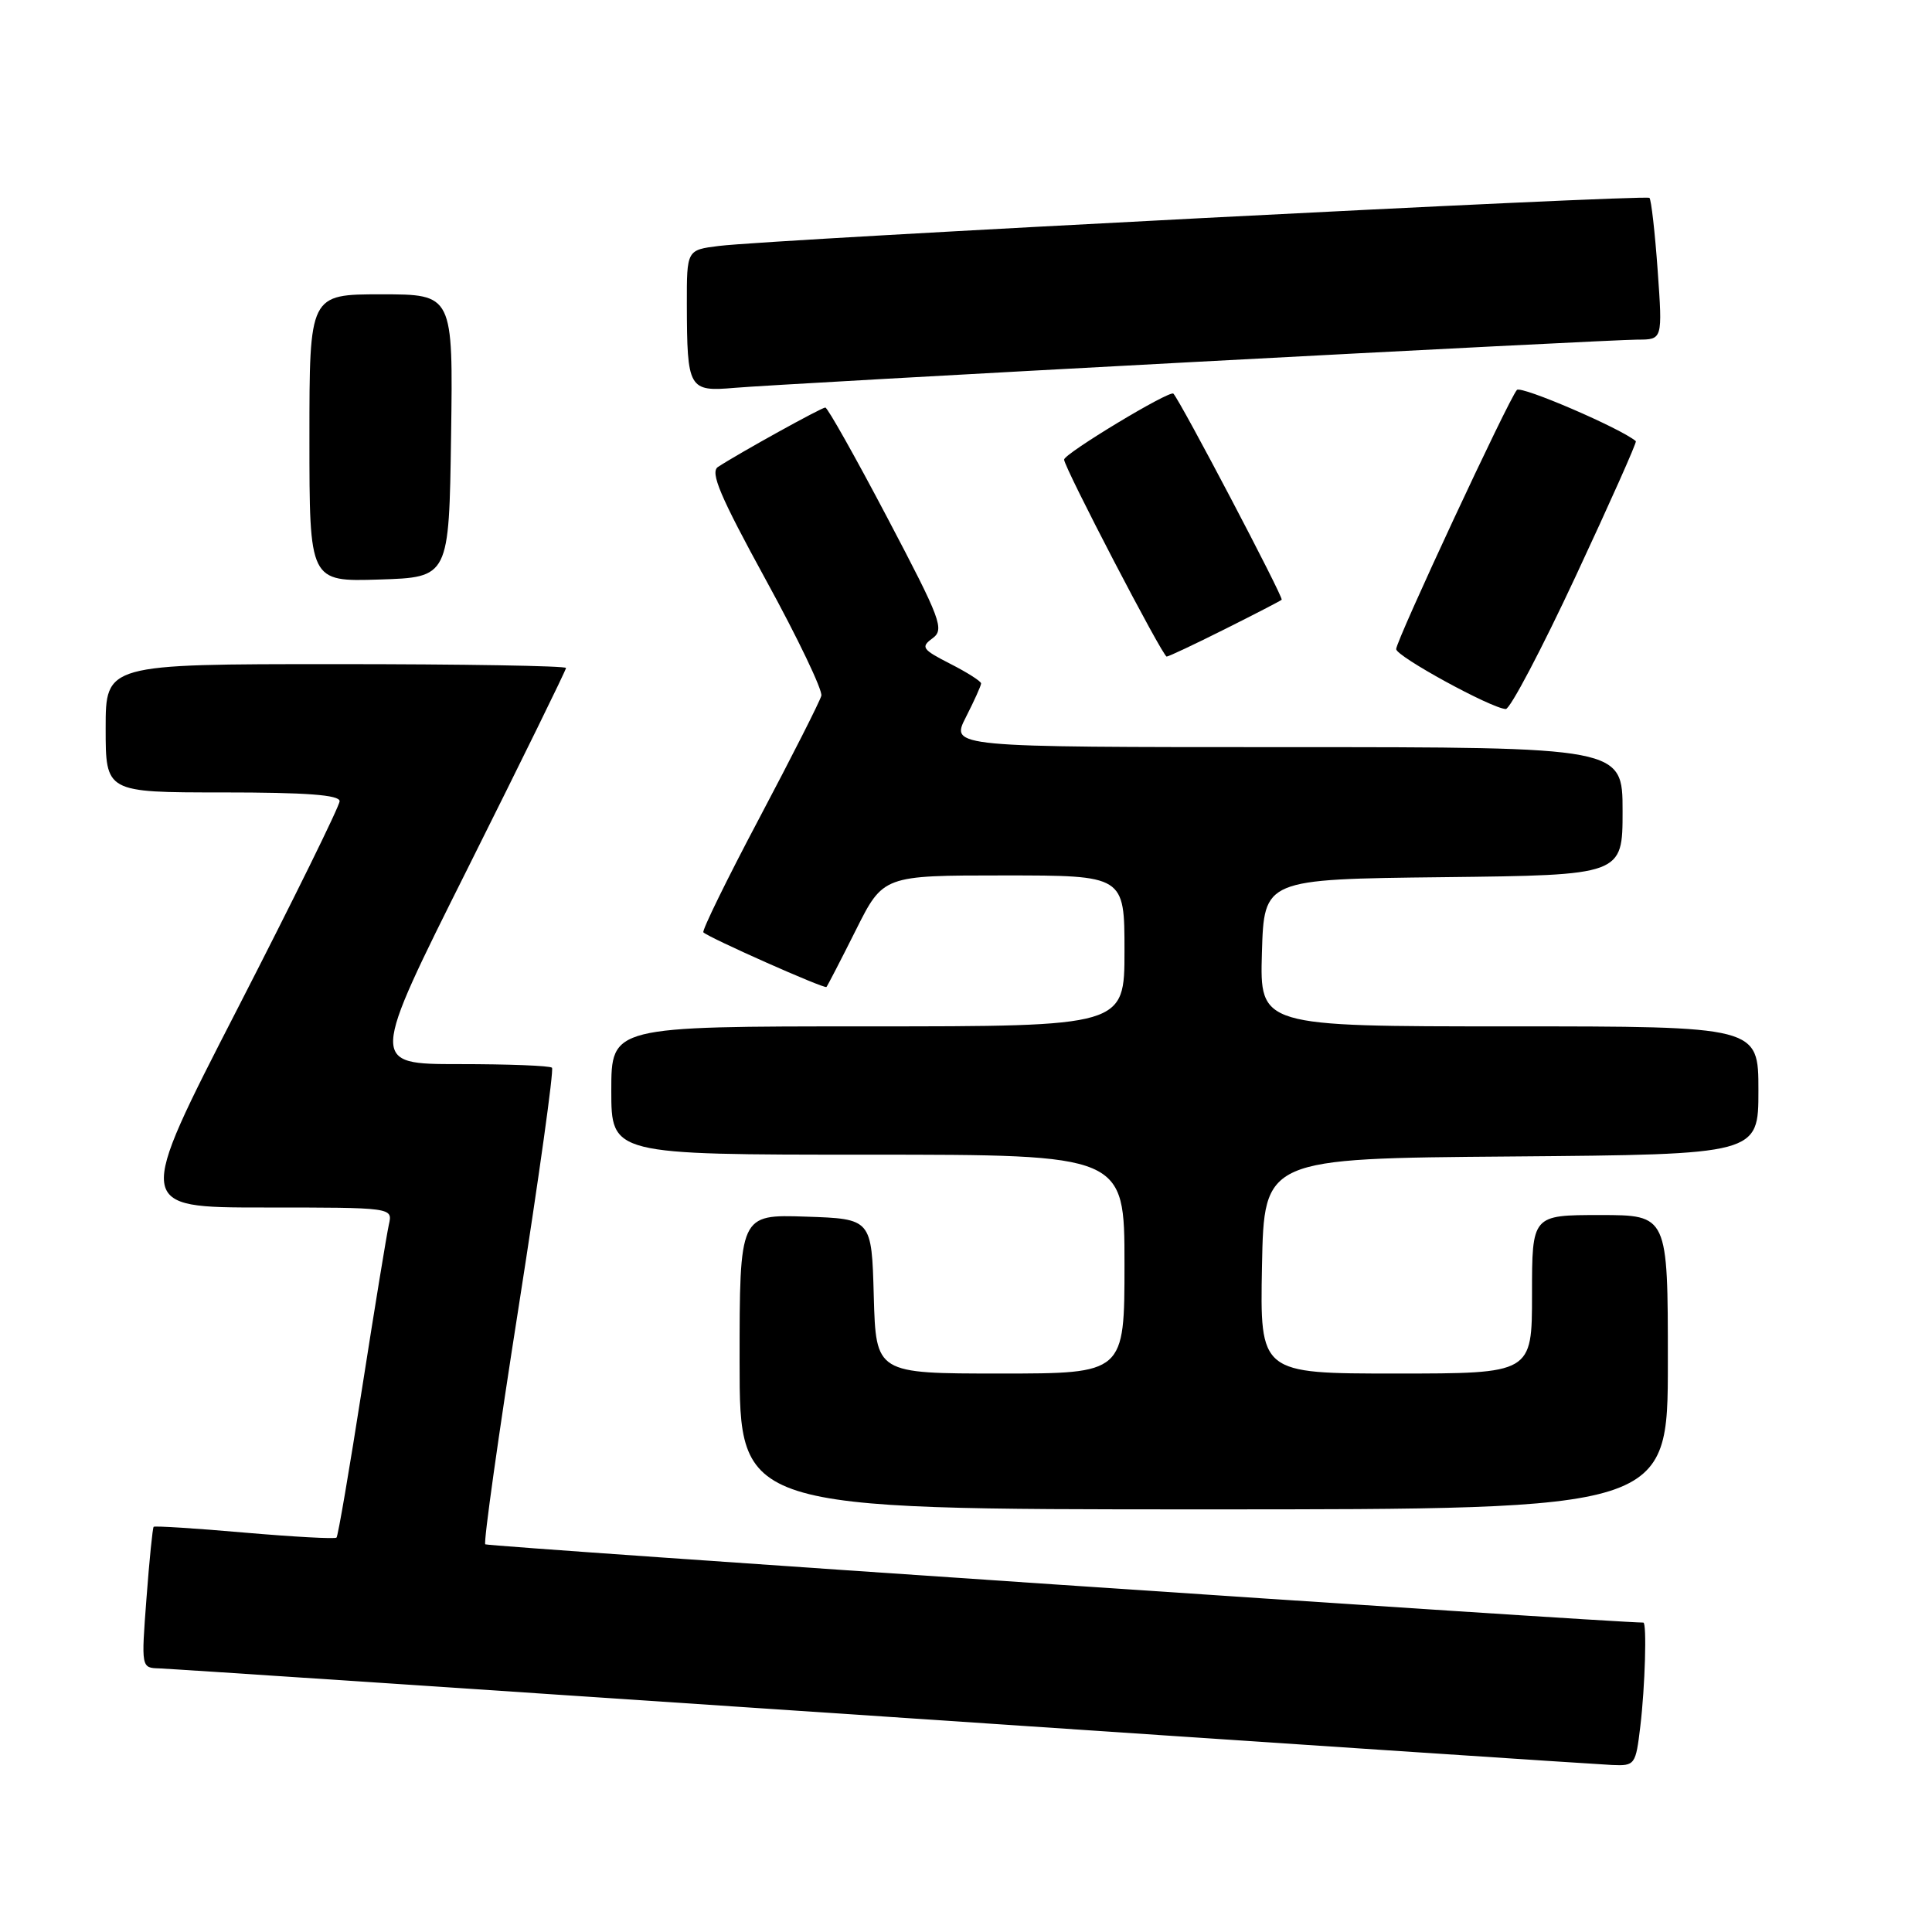 <?xml version="1.0" encoding="UTF-8" standalone="no"?>
<!DOCTYPE svg PUBLIC "-//W3C//DTD SVG 1.1//EN" "http://www.w3.org/Graphics/SVG/1.1/DTD/svg11.dtd" >
<svg xmlns="http://www.w3.org/2000/svg" xmlns:xlink="http://www.w3.org/1999/xlink" version="1.1" viewBox="0 0 256 256">
 <g >
 <path fill="currentColor"
d=" M 217.35 228.75 C 217.98 223.52 218.23 215.00 217.75 215.00 C 213.21 214.98 64.61 204.94 64.30 204.63 C 64.05 204.39 66.05 190.18 68.74 173.07 C 71.42 155.96 73.41 141.74 73.14 141.48 C 72.88 141.21 67.34 141.00 60.83 141.00 C 48.99 141.00 48.99 141.00 62.00 115.01 C 69.15 100.71 75.00 88.79 75.00 88.51 C 75.00 88.23 61.27 88.00 44.50 88.00 C 14.00 88.00 14.00 88.00 14.00 96.50 C 14.00 105.00 14.00 105.00 29.50 105.00 C 40.58 105.00 45.00 105.33 45.00 106.16 C 45.00 106.80 38.91 119.17 31.47 133.66 C 17.93 160.00 17.93 160.00 34.98 160.00 C 52.04 160.00 52.04 160.00 51.53 162.25 C 51.25 163.49 49.65 173.25 47.98 183.94 C 46.31 194.63 44.79 203.55 44.59 203.74 C 44.39 203.94 38.92 203.64 32.42 203.08 C 25.93 202.51 20.50 202.17 20.36 202.31 C 20.22 202.45 19.79 206.71 19.41 211.78 C 18.71 221.00 18.71 221.00 21.11 221.07 C 22.42 221.11 65.57 223.98 117.00 227.44 C 168.43 230.91 211.90 233.80 213.61 233.87 C 216.64 234.00 216.74 233.86 217.35 228.75 Z  M 221.00 180.50 C 221.00 161.00 221.00 161.00 212.00 161.00 C 203.00 161.00 203.00 161.00 203.00 171.50 C 203.00 182.00 203.00 182.00 184.97 182.00 C 166.95 182.00 166.95 182.00 167.22 167.75 C 167.50 153.50 167.50 153.50 200.25 153.24 C 233.00 152.97 233.00 152.97 233.00 144.49 C 233.00 136.00 233.00 136.00 199.96 136.00 C 166.93 136.00 166.93 136.00 167.21 126.25 C 167.50 116.50 167.50 116.50 191.25 116.23 C 215.00 115.96 215.00 115.96 215.00 107.48 C 215.00 99.00 215.00 99.00 170.48 99.00 C 125.96 99.00 125.96 99.00 127.98 95.04 C 129.09 92.86 130.00 90.85 130.00 90.56 C 130.00 90.27 128.16 89.10 125.90 87.95 C 122.20 86.06 121.97 85.74 123.56 84.58 C 125.17 83.40 124.71 82.16 117.60 68.65 C 113.36 60.59 109.65 54.00 109.36 54.00 C 108.85 54.00 97.99 60.01 95.14 61.87 C 94.06 62.57 95.41 65.74 101.47 76.82 C 105.71 84.55 109.02 91.47 108.83 92.19 C 108.65 92.91 104.97 100.17 100.66 108.32 C 96.34 116.47 92.99 123.32 93.20 123.54 C 93.93 124.26 109.26 131.07 109.51 130.78 C 109.65 130.63 111.40 127.24 113.40 123.25 C 117.03 116.00 117.03 116.00 133.01 116.00 C 149.00 116.00 149.00 116.00 149.00 126.00 C 149.00 136.00 149.00 136.00 115.00 136.00 C 81.00 136.00 81.00 136.00 81.00 144.50 C 81.00 153.00 81.00 153.00 115.00 153.00 C 149.00 153.00 149.00 153.00 149.00 167.50 C 149.00 182.00 149.00 182.00 132.53 182.00 C 116.07 182.00 116.07 182.00 115.78 171.75 C 115.50 161.50 115.50 161.50 106.75 161.21 C 98.00 160.92 98.00 160.92 98.00 180.46 C 98.00 200.00 98.00 200.00 159.50 200.00 C 221.00 200.00 221.00 200.00 221.00 180.50 Z  M 208.79 76.35 C 213.32 66.64 216.91 58.59 216.76 58.46 C 214.84 56.79 201.55 51.06 201.00 51.67 C 199.91 52.87 185.00 84.87 185.00 86.01 C 185.00 86.97 197.60 93.86 199.52 93.95 C 200.09 93.98 204.26 86.06 208.79 76.35 Z  M 162.27 83.38 C 166.25 81.39 169.65 79.63 169.83 79.47 C 170.12 79.21 156.40 53.10 155.48 52.16 C 155.00 51.66 141.00 60.11 141.00 60.90 C 141.00 61.92 154.06 87.00 154.59 87.00 C 154.84 87.00 158.30 85.37 162.27 83.38 Z  M 59.77 57.75 C 60.04 39.00 60.04 39.00 50.52 39.00 C 41.00 39.00 41.00 39.00 41.00 58.04 C 41.00 77.08 41.00 77.08 50.25 76.79 C 59.50 76.50 59.50 76.50 59.77 57.75 Z  M 158.09 47.97 C 188.66 46.34 215.17 45.00 216.99 45.00 C 220.30 45.00 220.30 45.00 219.65 35.83 C 219.29 30.79 218.80 26.47 218.56 26.22 C 218.07 25.74 102.12 31.72 95.25 32.59 C 91.00 33.12 91.00 33.12 91.01 40.31 C 91.04 51.56 91.24 51.92 97.35 51.39 C 100.18 51.14 127.51 49.60 158.09 47.97 Z "/>
</g>
</svg>